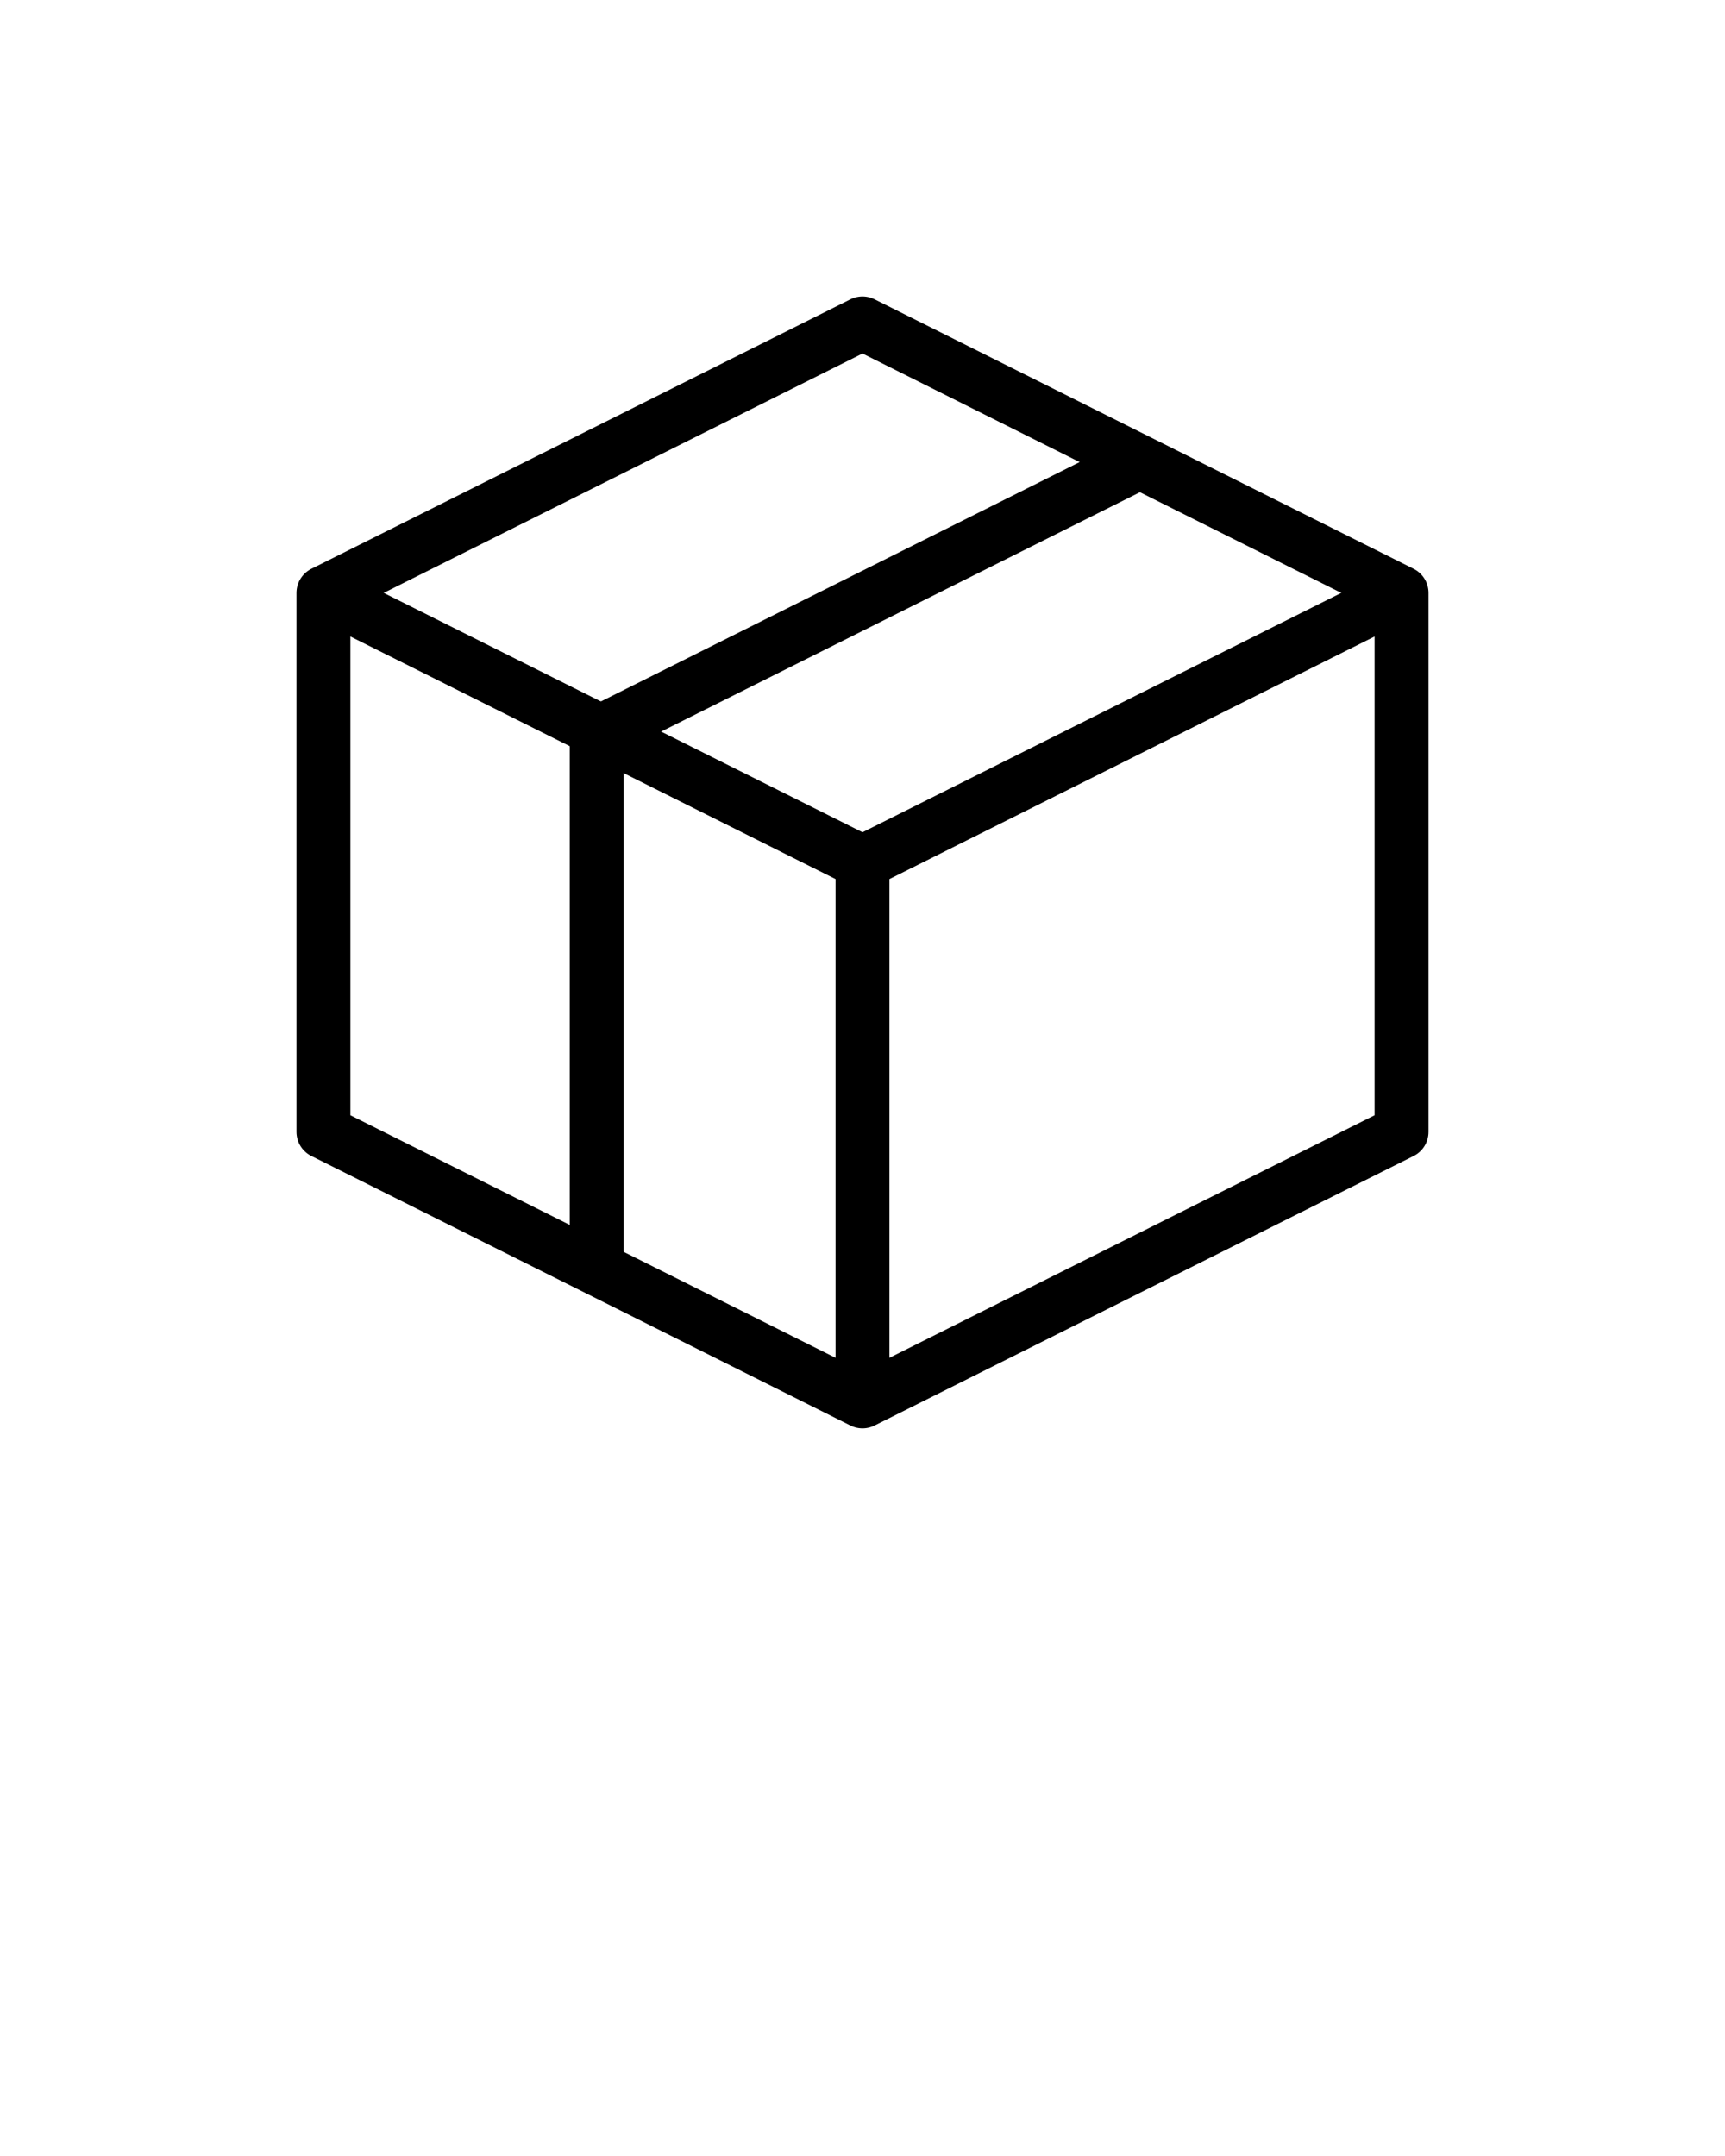 <svg xmlns:dc="http://purl.org/dc/elements/1.1/" xmlns:cc="http://creativecommons.org/ns#" xmlns:rdf="http://www.w3.org/1999/02/22-rdf-syntax-ns#" xmlns:svg="http://www.w3.org/2000/svg" xmlns="http://www.w3.org/2000/svg" xmlns:sodipodi="http://sodipodi.sourceforge.net/DTD/sodipodi-0.dtd" xmlns:inkscape="http://www.inkscape.org/namespaces/inkscape" version="1.1" viewBox="0 0 64 80" x="0px" y="0px"><g><path style="" d="M 32,52 52,42 52,22 32,12 12,22 12,42 Z" fill="none" stroke="#000000" stroke-width="2" stroke-linecap="butt" stroke-linejoin="round" stroke-miterlimit="4" stroke-dasharray="none" stroke-opacity="1"/><path style="" d="M 52,22 32,32 32,52" fill="none" stroke="#000000" stroke-width="2" stroke-linecap="butt" stroke-linejoin="round" stroke-opacity="1" stroke-miterlimit="4" stroke-dasharray="none"/><path style="" d="M 32,32 12,22" fill="none" stroke="#000000" stroke-width="2" stroke-linecap="butt" stroke-linejoin="round" stroke-opacity="1" stroke-miterlimit="4" stroke-dasharray="none"/><path style="" d="m 42.138,17.224 -20,10 0,20" fill="none" stroke="#000000" stroke-width="2" stroke-linecap="butt" stroke-linejoin="round" stroke-opacity="1" stroke-miterlimit="4" stroke-dasharray="none"/></g></svg>
